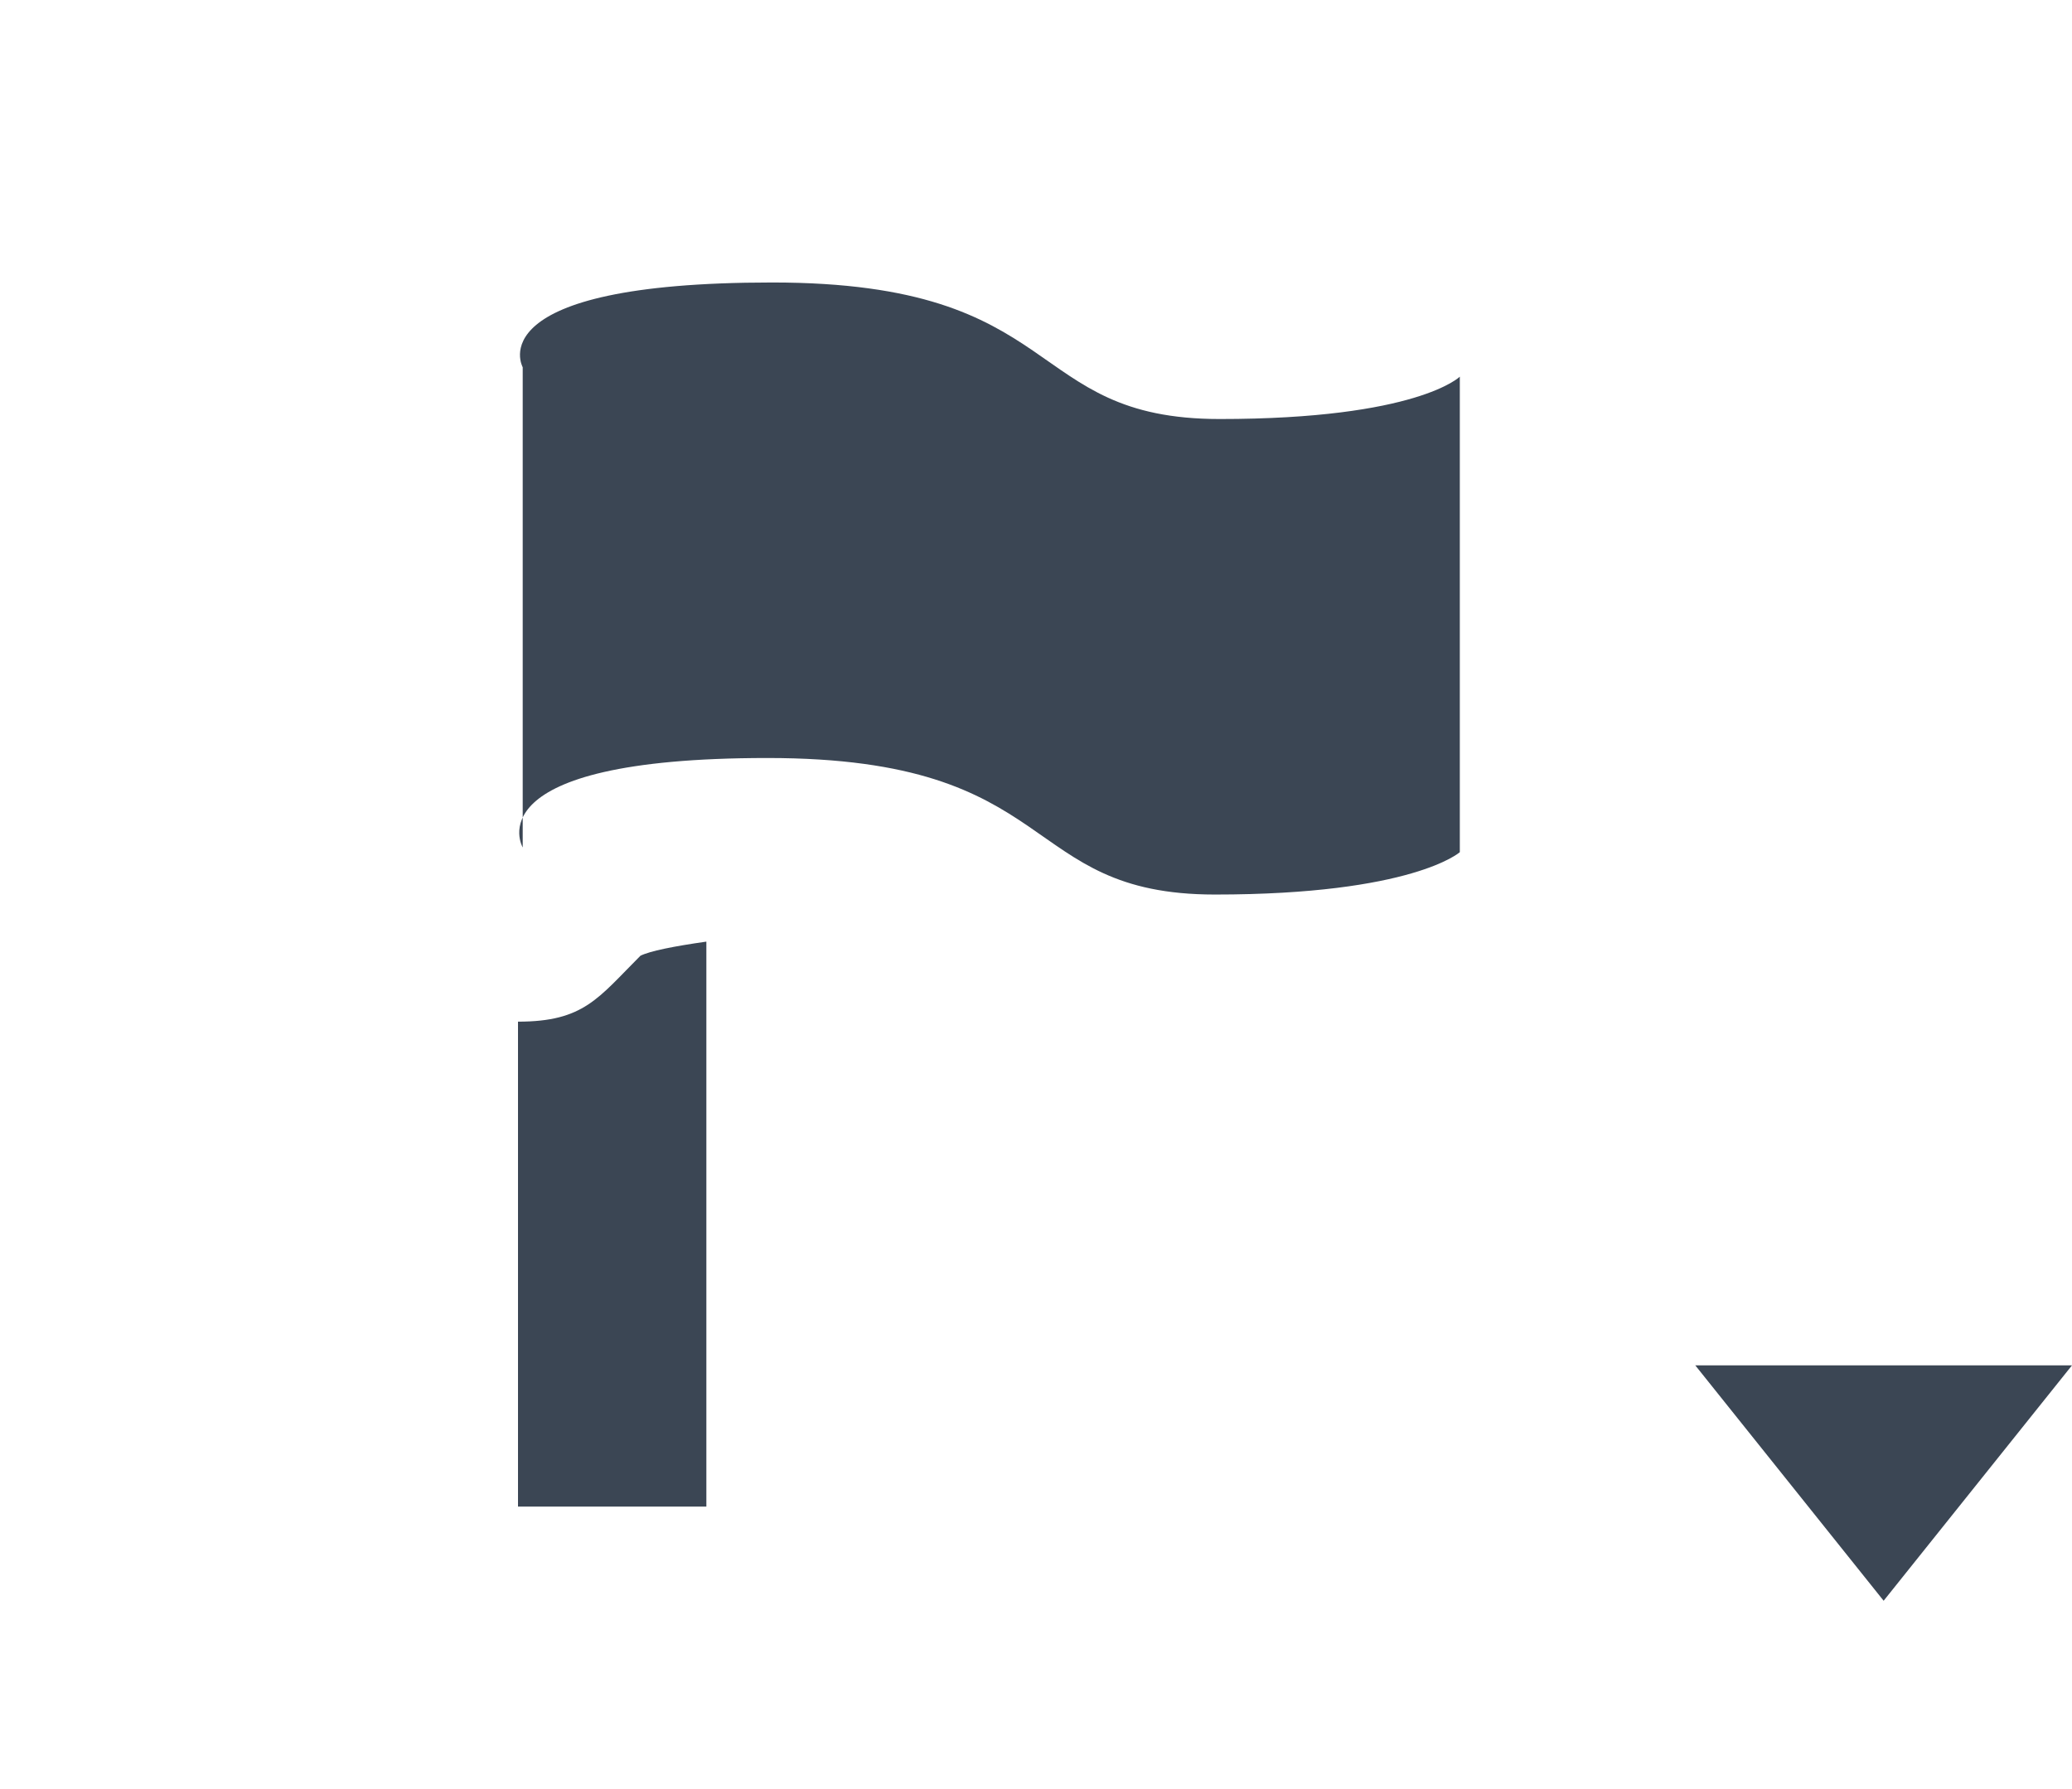 <?xml version="1.0" encoding="utf-8"?>
<!-- Generator: Adobe Illustrator 19.2.1, SVG Export Plug-In . SVG Version: 6.00 Build 0)  -->
<svg version="1.1" id="Ebene_1" xmlns="http://www.w3.org/2000/svg" xmlns:xlink="http://www.w3.org/1999/xlink" x="0px" y="0px"
	 width="44px" height="38px" viewBox="0 0 44 38" style="enable-background:new 0 0 44 38;" xml:space="preserve">
<style type="text/css">
	.st0{fill:none;}
	.st1{fill:#3B4654;}
</style>
<g>
	<rect class="st0" width="44" height="38"/>
	<g>
		<path class="st1" d="M13.6,20.3c-0.9,0.9-1.2,1.4-2.6,1.4l0,0V32h4V20C14.3,20.1,13.8,20.2,13.6,20.3z"/>
		<path class="st1" d="M31,18.1c0,0-1,0.9-5.2,0.9s-3.2-2.9-9.5-2.9S11.1,18,11.1,18V7.8c0,0-1-1.8,5.3-1.8s5.3,2.9,9.5,2.9
			S31,8,31,8V18.1z"/>
	</g>
	<polygon class="st1" points="40,34 36,29 44,29 	"/>
</g>
</svg>

